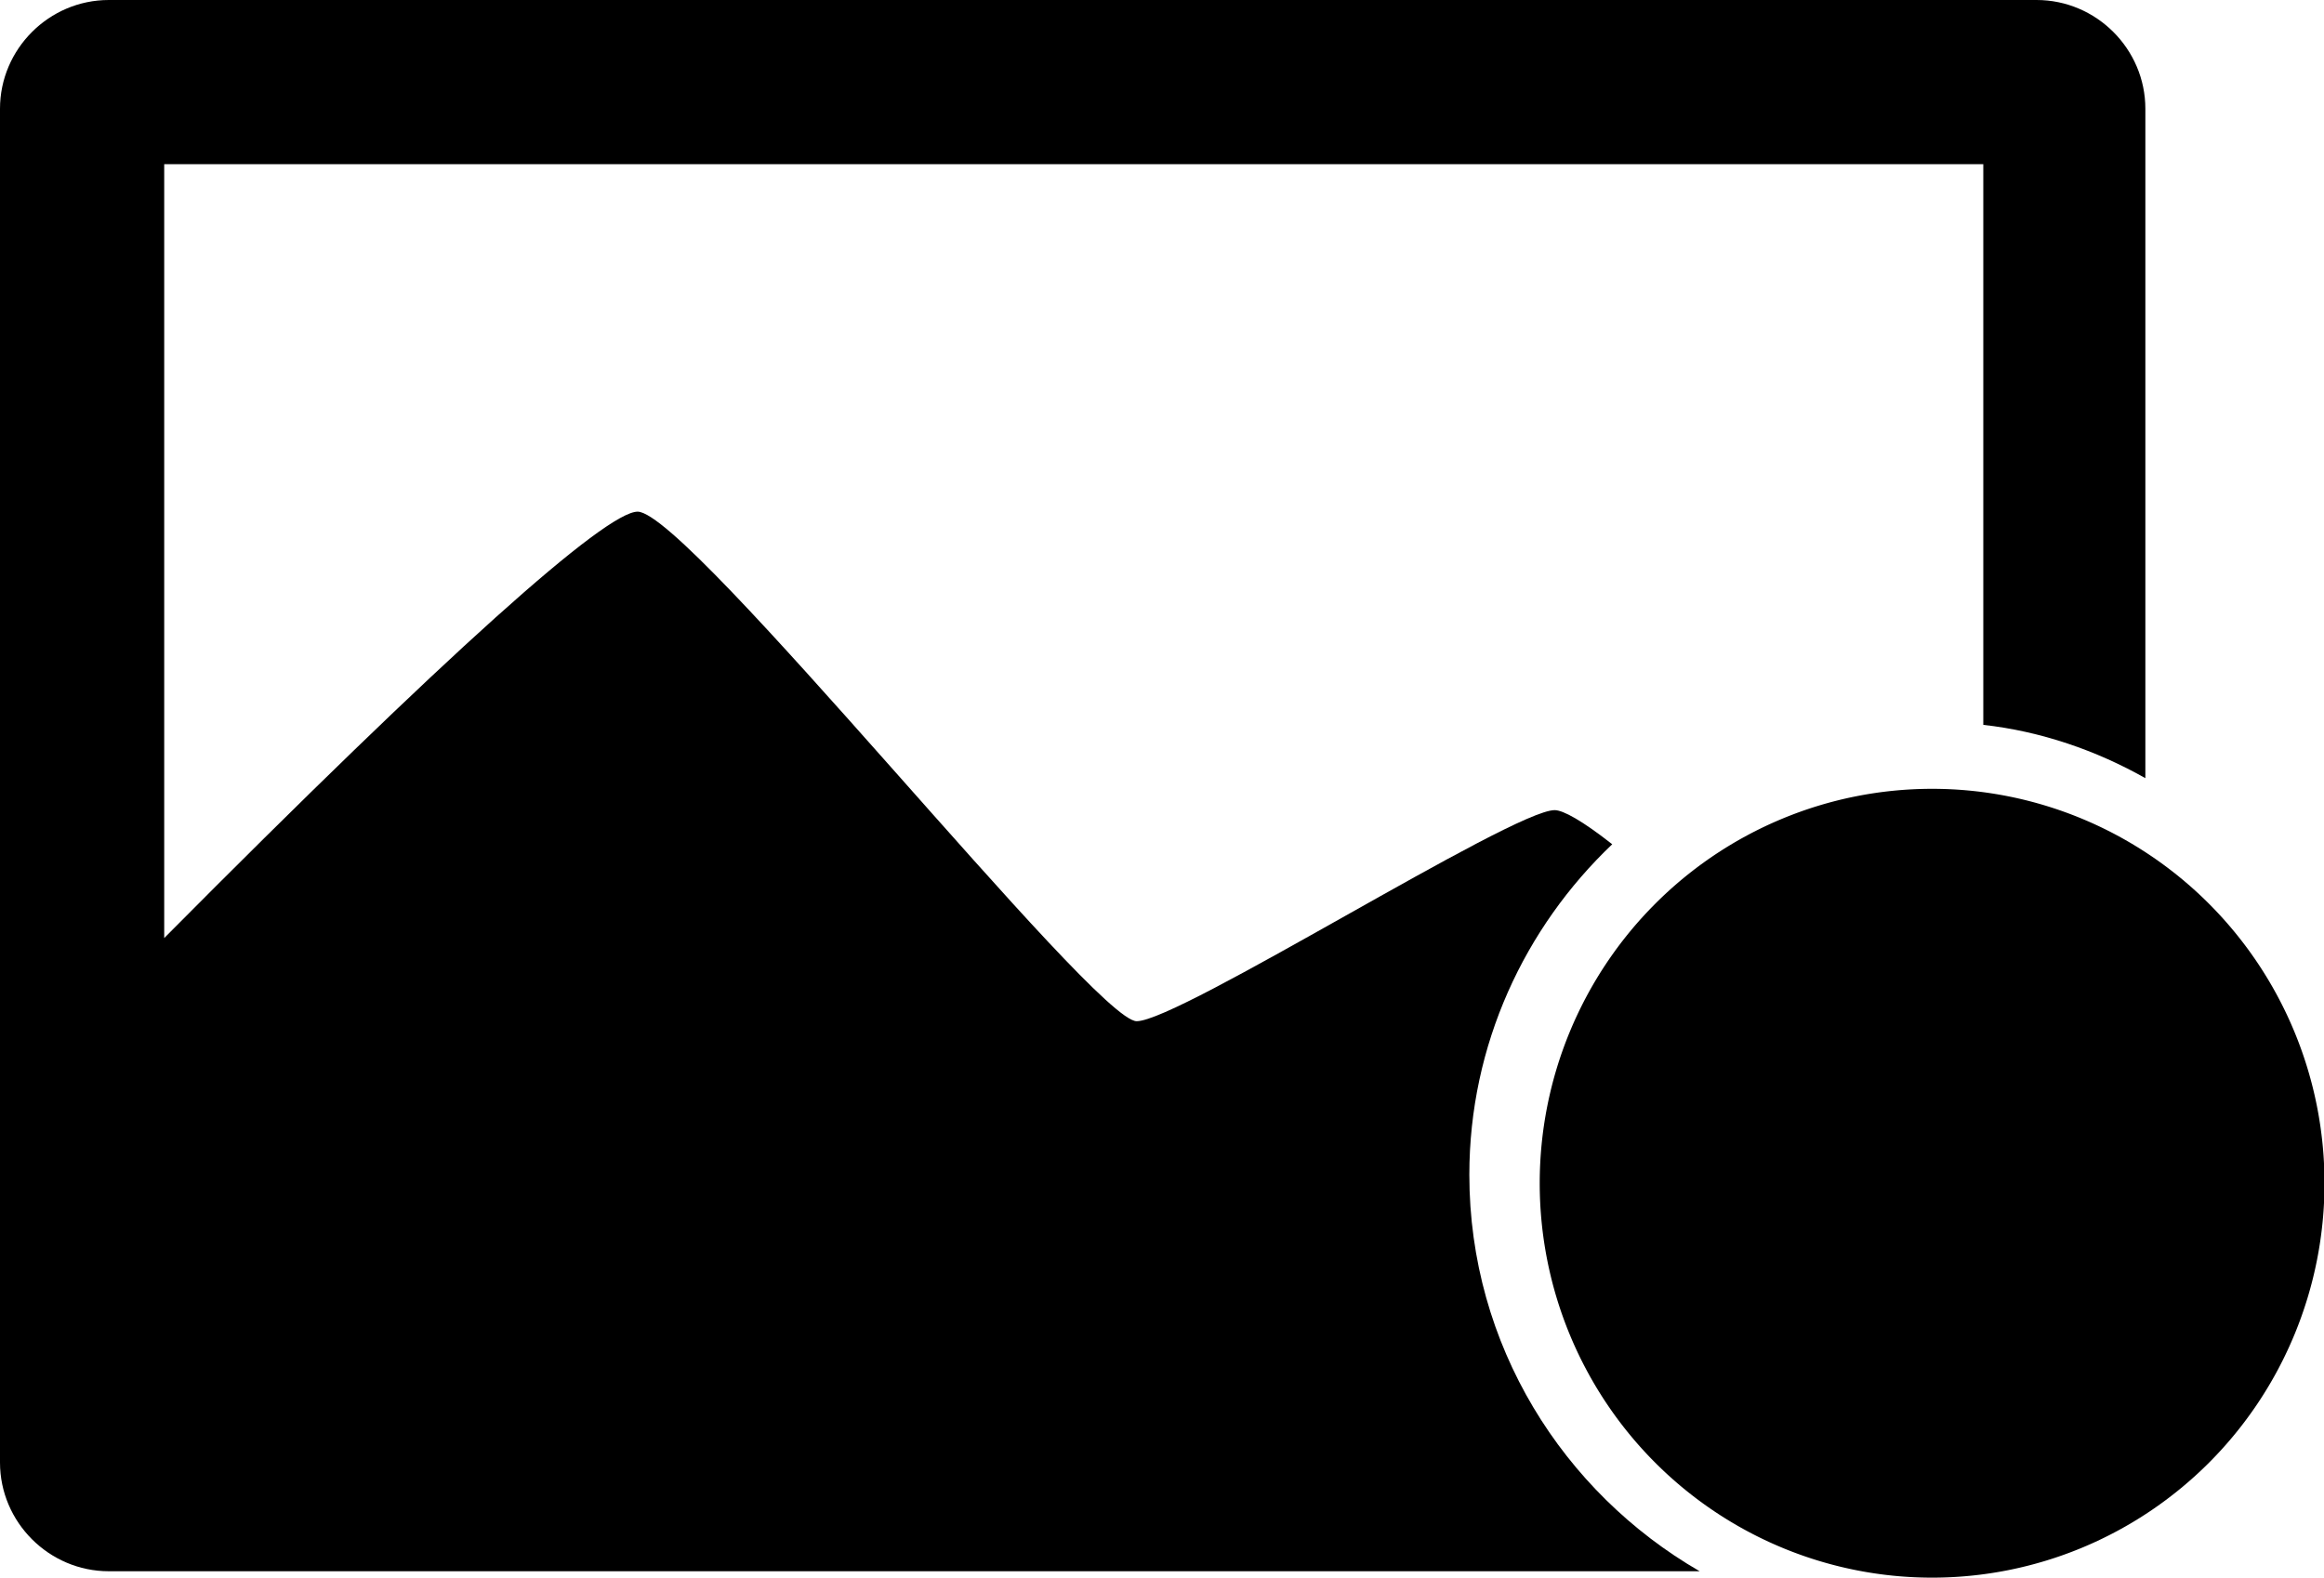 <?xml version="1.0" standalone="no"?><!DOCTYPE svg PUBLIC "-//W3C//DTD SVG 1.1//EN" "http://www.w3.org/Graphics/SVG/1.1/DTD/svg11.dtd"><svg t="1543746210526" class="icon" style="" viewBox="0 0 1508 1024" version="1.1" xmlns="http://www.w3.org/2000/svg" p-id="1721" xmlns:xlink="http://www.w3.org/1999/xlink" width="736.328" height="500"><defs><style type="text/css"></style></defs><path d="M1286.919 470.486V106.551H106.551V608.865C290.595 423.438 392.995 332.108 413.751 332.108c33.211 0 296.13 330.724 323.805 330.724S981.103 525.838 1008.778 525.838c5.535 0 17.989 6.919 37.362 22.141-56.735 53.968-92.714 130.076-92.714 214.486 0 110.703 60.886 206.184 149.449 257.384H70.573c-38.746 0-70.573-31.827-70.573-70.573V70.573C0 31.827 31.827 0 70.573 0h1250.941c38.746 0 70.573 31.827 70.573 70.573v434.508c-31.827-17.989-67.805-30.443-105.168-34.595z" p-id="1722"></path><path d="M999.092 768a256 254.616 90 1 0 509.232 0 256 254.616 90 1 0-509.232 0Z" p-id="1723"></path><path d="M1231.568 867.632a22.141 22.141 0 1 0 44.281 0 22.141 22.141 0 1 0-44.281 0Z" p-id="1724"></path><path d="M1231.568 646.227h44.281v178.508H1231.568z" p-id="1725"></path></svg>